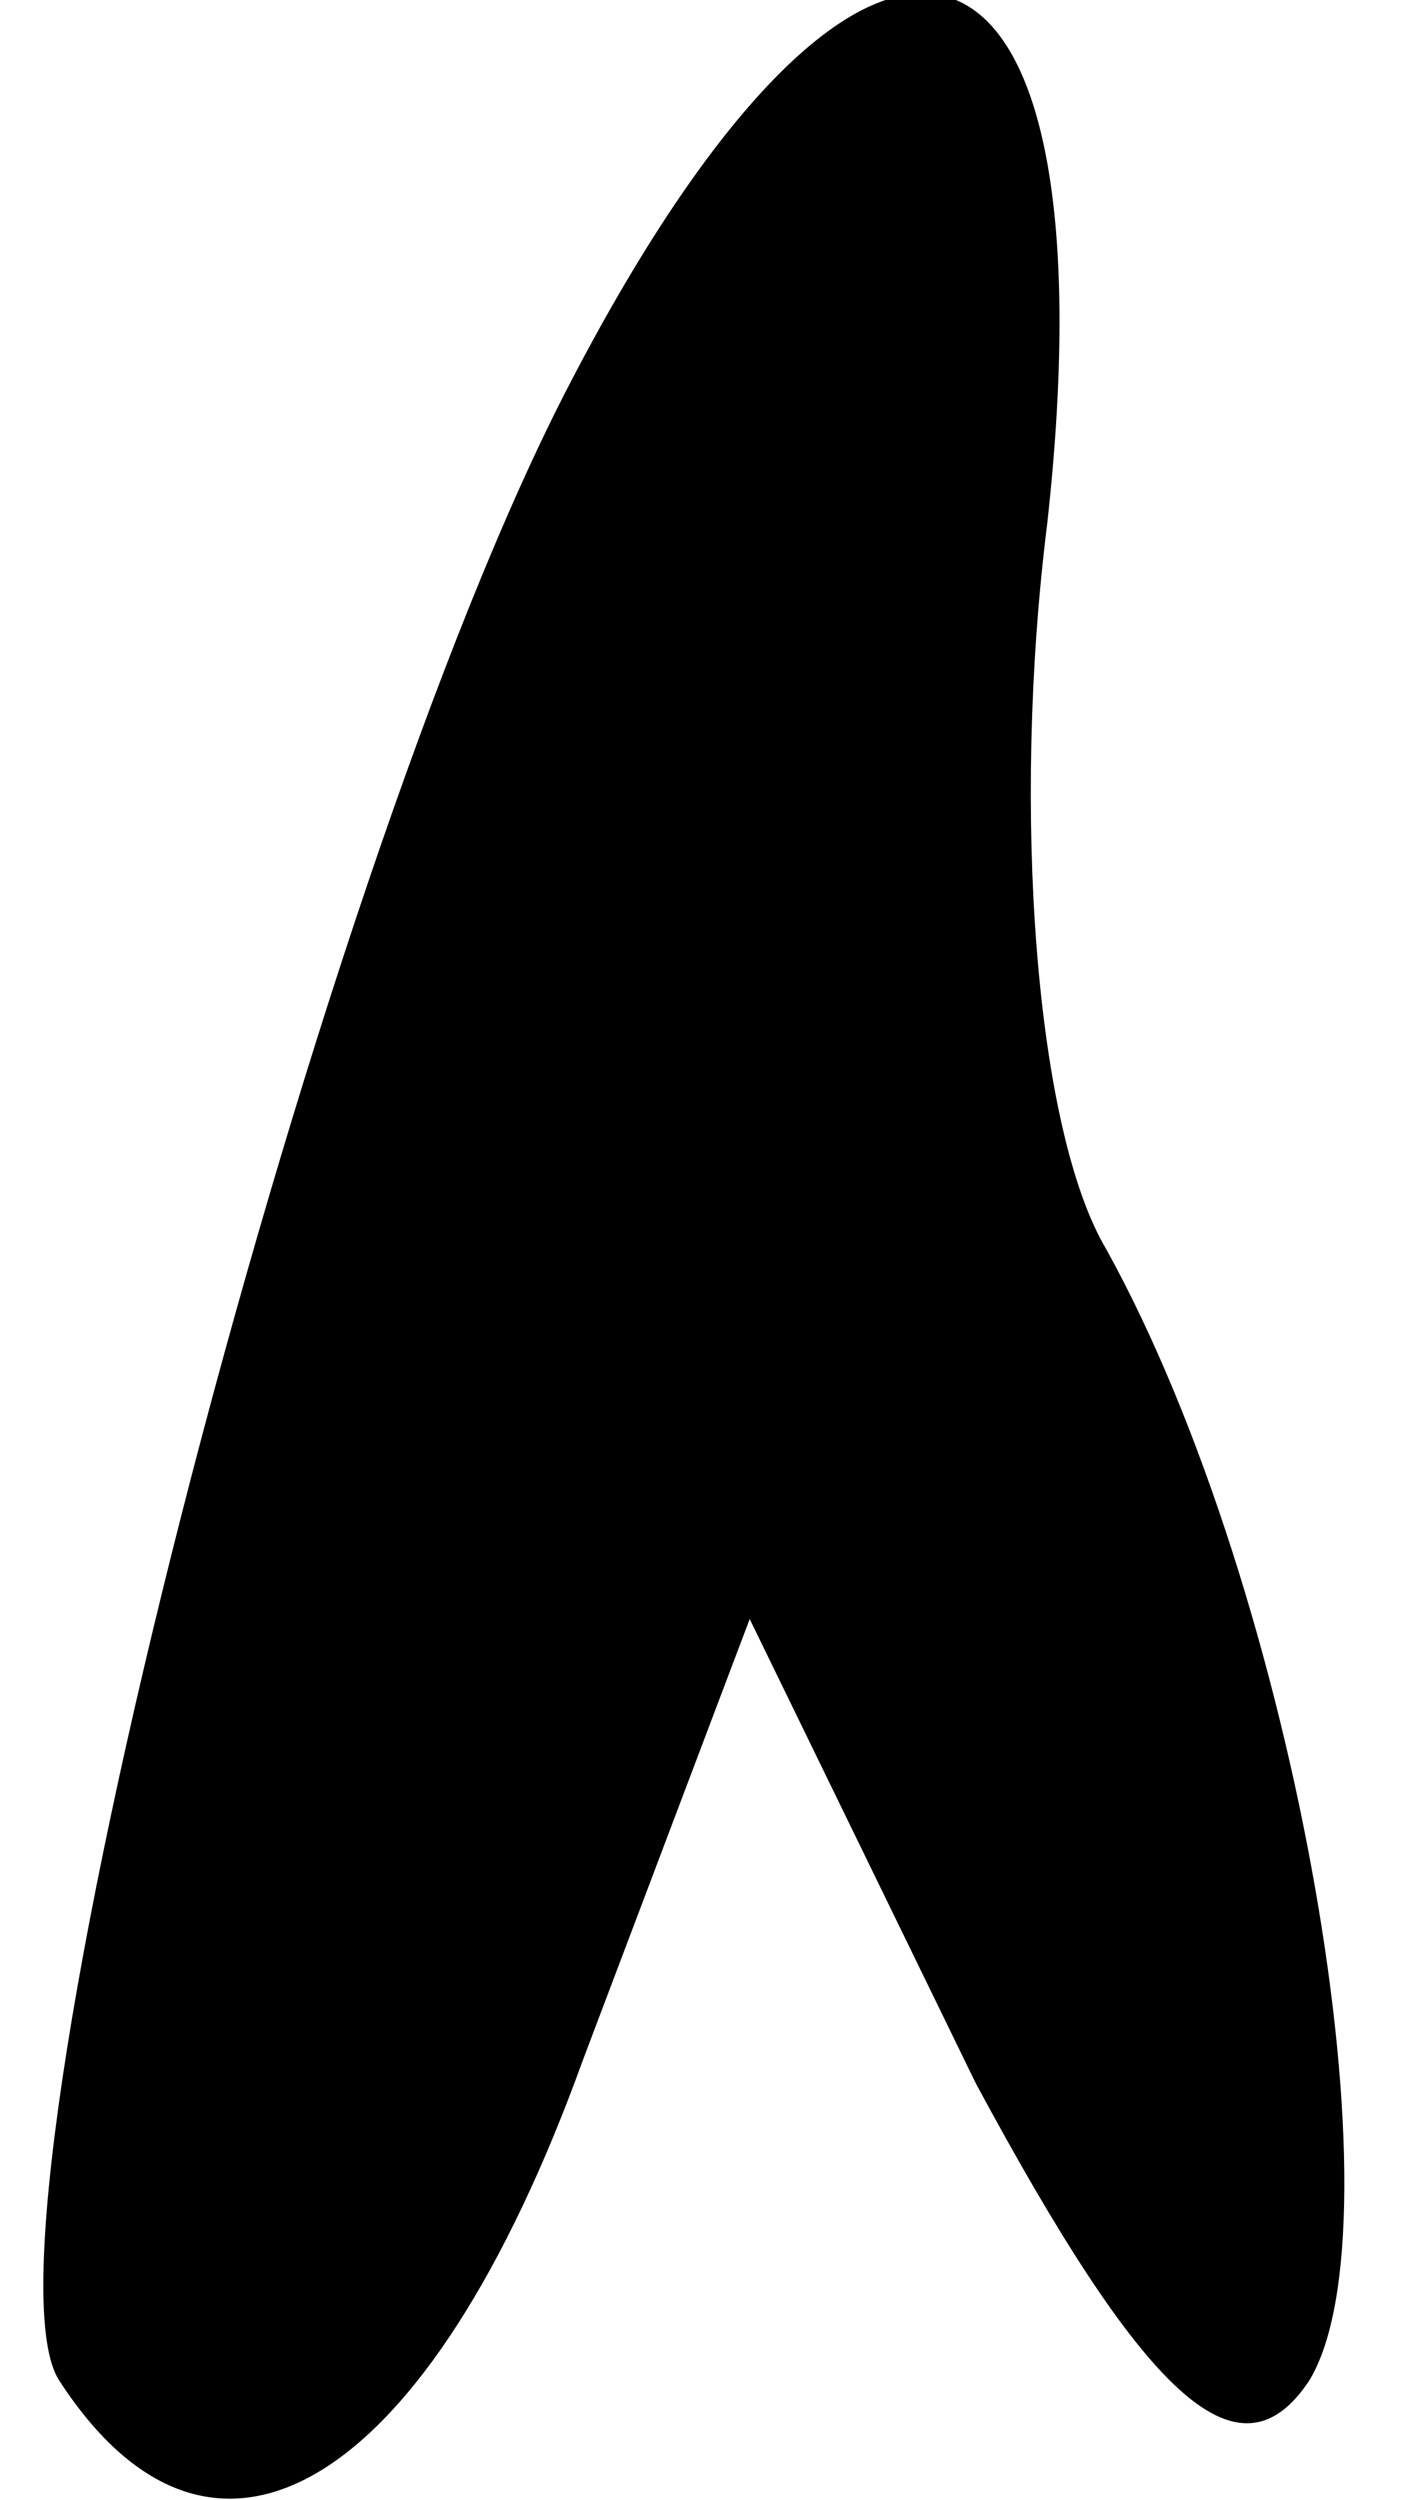 <?xml version="1.0" standalone="no"?>
<!DOCTYPE svg PUBLIC "-//W3C//DTD SVG 20010904//EN"
 "http://www.w3.org/TR/2001/REC-SVG-20010904/DTD/svg10.dtd">
<svg version="1.0" xmlns="http://www.w3.org/2000/svg"
 width="12pt" height="21pt" viewBox="0 0 12 21"
 preserveAspectRatio="xMidYMid meet">
<g transform="translate(0,21) scale(0.1,-0.1)"
fill="#000000" stroke="none">
<path fill="#000000" stroke="none" d="M48 178 c-22 -42 -51 -156 -43 -168 13
-20 31 -9 44 27 l14 37 19 -39 c14 -26 22 -34 28 -25 8 13 -1 66 -17 95 -6 10
-8 37 -5 61 6 54 -15 60 -40 12z"/>
</g>
</svg>
